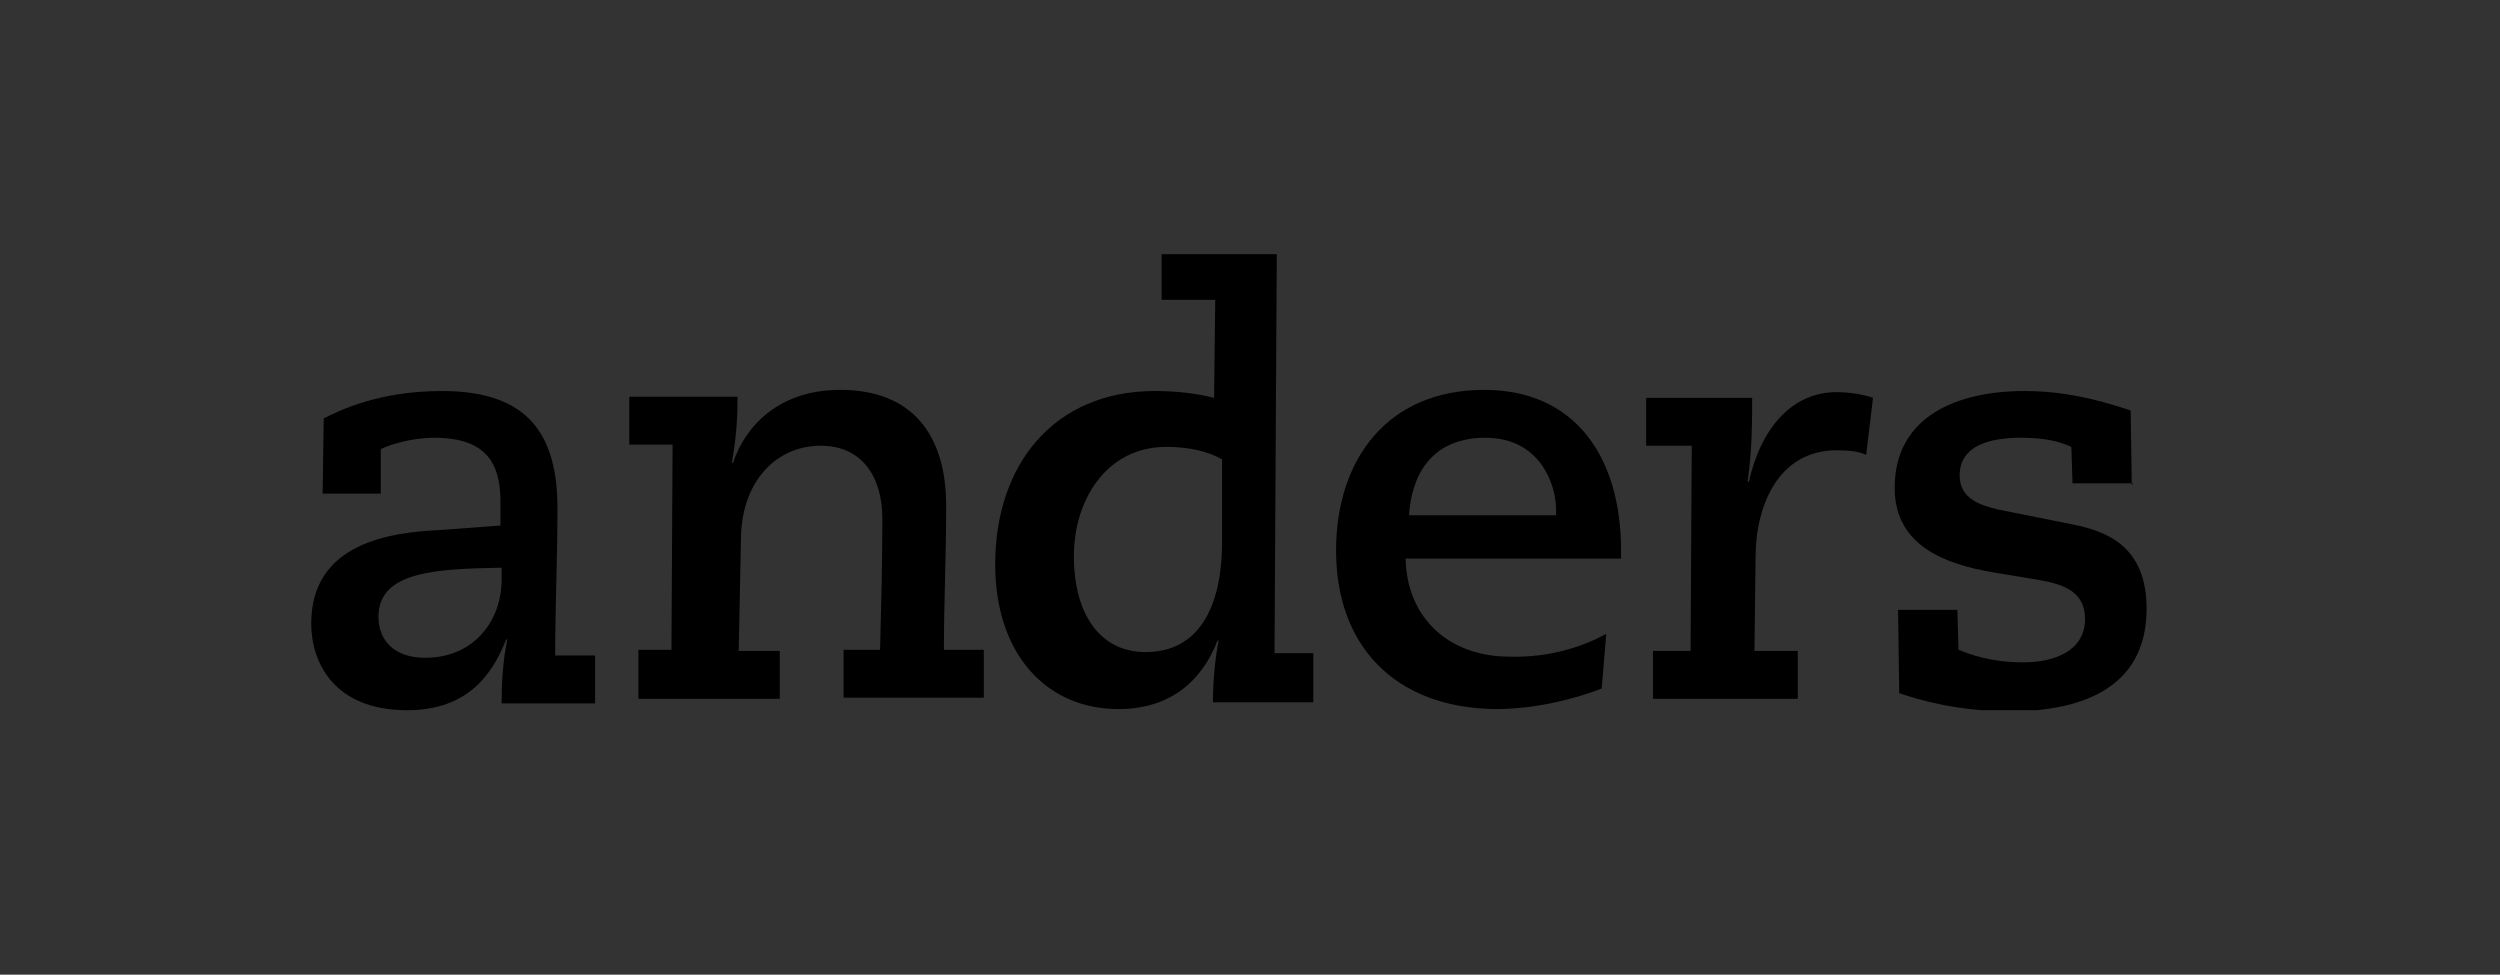 <?xml version="1.0" encoding="utf-8"?>
<!-- Generator: Adobe Illustrator 22.1.0, SVG Export Plug-In . SVG Version: 6.00 Build 0)  -->
<svg version="1.1" id="Layer_1" xmlns="http://www.w3.org/2000/svg" xmlns:xlink="http://www.w3.org/1999/xlink" x="0px" y="0px"
	 viewBox="0 0 219.3 85.5" style="enable-background:new 0 0 219.3 85.5;" xml:space="preserve">
<rect x="0" y="0" width="219.3" height="85.5" fill="#333333" stroke="none"/>
<style type="text/css">
	.st0{clip-path:url(#SVGID_3_);}
	.st1{clip-path:url(#SVGID_4_);fill:#FFFFFF;}
	.st2{clip-path:url(#SVGID_7_);}
	.st3{clip-path:url(#SVGID_8_);fill:#FFFFFF;}
	.st4{clip-path:url(#SVGID_11_);}
	.st5{clip-path:url(#SVGID_12_);fill:#FFFFFF;}
	.st6{clip-path:url(#SVGID_15_);}
	.st7{clip-path:url(#SVGID_16_);fill:#FFFFFF;}
	.st8{clip-path:url(#SVGID_19_);}
	.st9{clip-path:url(#SVGID_20_);fill:#FFFFFF;}
	.st10{clip-path:url(#SVGID_23_);}
	.st11{clip-path:url(#SVGID_24_);fill:#FFFFFF;}
</style>
<g>
	<g>
		<defs>
			<rect id="SVGID_1_" x="27.3" y="22.3" width="161" height="40"/>
		</defs>
		<defs>
			<path id="SVGID_2_" d="M28.3,43.3l0.1-6.6c1.4-0.7,4.8-2.4,10.4-2.4c7.7,0,10.1,4,10.1,10.3c0,4.3-0.2,8.6-0.2,12.9h3.5v4.2H44
				c0-1.7,0.1-3.7,0.5-5.6h-0.1c-1.2,3-3.3,6.2-8.7,6.2c-6.4,0-8.4-4.2-8.4-7.6c0-7.1,7-8,11.2-8.2l5.4-0.4V44
				c0-3.3-1.2-5.6-5.8-5.6c-2,0-3.9,0.6-4.7,1v3.9H28.3L28.3,43.3z M33.2,54.1c0,2.1,1.4,3.6,4.1,3.6c4.4,0,6.7-3.4,6.7-6.8v-1.1
				C38.3,49.9,33.2,50.1,33.2,54.1L33.2,54.1z"/>
		</defs>
		<clipPath id="SVGID_3_">
			<use xlink:href="#SVGID_1_"  style="overflow:visible;"/>
		</clipPath>
		<clipPath id="SVGID_4_" class="st0">
			<use xlink:href="#SVGID_2_"  style="overflow:visible;"/>
		</clipPath>
		<rect x="22.2" y="29.2" class="st1" width="35" height="38"/>
	</g>
	<g>
		<defs>
			<rect id="SVGID_5_" x="27.3" y="22.3" width="161" height="40"/>
		</defs>
		<defs>
			<path id="SVGID_6_" d="M56,61.3h12.4v-4.2h-3.6l0.2-10c0.1-4.9,3.1-8,7-8c3.6,0,5.4,2.7,5.4,6.4c0,3.8-0.1,7.7-0.2,11.5H74v4.2
				h12.3v-4.2h-3.5c0-4.2,0.2-8.4,0.2-12.6c0-6.3-3-10.2-9.3-10.2c-5.3,0-8.3,3.1-9.4,6.4h-0.1c0.4-2.3,0.5-4,0.5-5.8h-9.5V39H59
				l-0.1,18H56L56,61.3L56,61.3L56,61.3z"/>
		</defs>
		<clipPath id="SVGID_7_">
			<use xlink:href="#SVGID_5_"  style="overflow:visible;"/>
		</clipPath>
		<clipPath id="SVGID_8_" class="st2">
			<use xlink:href="#SVGID_6_"  style="overflow:visible;"/>
		</clipPath>
		<rect x="50.3" y="29.2" class="st3" width="41" height="37"/>
	</g>
	<g>
		<defs>
			<rect id="SVGID_9_" x="27.3" y="22.3" width="161" height="40"/>
		</defs>
		<defs>
			<path id="SVGID_10_" d="M115.2,57.4L115.2,57.4l0,4.2h-8.8c0-1.9,0.2-3.9,0.5-5.4h-0.1c-1.4,3.6-4.2,6-8.7,6
				c-6.2,0-10.8-4.7-10.8-12.7c0-8.8,5.2-15.2,14-15.2c1.9,0,3.6,0.2,5.2,0.6l0.1-8.6h-4.7v-4.2H112l-0.2,35.2H115.2L115.2,57.4z
				 M107.2,47.5L107.2,47.5l0-7.2c-1.2-0.7-2.9-1.1-4.9-1.1c-5.2,0-8.1,4.6-8.1,9.6c0,4.8,2.1,8.4,6.3,8.4
				C105,57.2,107.2,53.5,107.2,47.5L107.2,47.5z"/>
		</defs>
		<clipPath id="SVGID_11_">
			<use xlink:href="#SVGID_9_"  style="overflow:visible;"/>
		</clipPath>
		<clipPath id="SVGID_12_" class="st4">
			<use xlink:href="#SVGID_10_"  style="overflow:visible;"/>
		</clipPath>
		<rect x="82.2" y="17.2" class="st5" width="38" height="50"/>
	</g>
	<g>
		<defs>
			<rect id="SVGID_13_" x="27.3" y="22.3" width="161" height="40"/>
		</defs>
		<defs>
			<path id="SVGID_14_" d="M140.9,55.6l-0.4,4.8c-1.8,0.7-5.4,1.8-9.3,1.8c-8.9-0.1-14-5.6-14-13.9c0-8,4.5-14.1,13-14.1
				c7.9,0,12,5.8,12,14.1v0.7h-18.9c0.1,5.2,3.8,8.6,9.1,8.6C135.8,57.7,138.7,56.8,140.9,55.6L140.9,55.6z M123.6,45.2h12.9v-0.5
				c0-2.2-1.4-6.3-6.2-6.3C125.4,38.4,123.8,41.9,123.6,45.2L123.6,45.2z"/>
		</defs>
		<clipPath id="SVGID_15_">
			<use xlink:href="#SVGID_13_"  style="overflow:visible;"/>
		</clipPath>
		<clipPath id="SVGID_16_" class="st6">
			<use xlink:href="#SVGID_14_"  style="overflow:visible;"/>
		</clipPath>
		<rect x="112.2" y="29.2" class="st7" width="35" height="38"/>
	</g>
	<g>
		<defs>
			<rect id="SVGID_17_" x="27.3" y="22.3" width="161" height="40"/>
		</defs>
		<defs>
			<path id="SVGID_18_" d="M145,61.3h12.7v-4.2h-3.8l0.1-8.2c0-4.7,2.1-9.4,7.1-9.4c1.2,0,1.9,0.1,2.6,0.4l0.6-5
				c-0.5-0.2-1.8-0.5-3.2-0.5c-3.8,0-6.6,3-7.7,7.9l-0.1-0.1c0.4-2.6,0.4-5.4,0.4-7.3h-9.3v4.2h4l-0.1,18H145V61.3L145,61.3z"/>
		</defs>
		<clipPath id="SVGID_19_">
			<use xlink:href="#SVGID_17_"  style="overflow:visible;"/>
		</clipPath>
		<clipPath id="SVGID_20_" class="st8">
			<use xlink:href="#SVGID_18_"  style="overflow:visible;"/>
		</clipPath>
		<rect x="139.2" y="29.2" class="st9" width="30" height="37"/>
	</g>
	<g>
		<defs>
			<rect id="SVGID_21_" x="27.3" y="22.3" width="161" height="40"/>
		</defs>
		<defs>
			<path id="SVGID_22_" d="M187,42.5l-0.1-6.5c-1.6-0.5-5-1.7-9.3-1.7c-5.9,0-11.4,2.2-11.4,8.5c0,5.1,4.5,6.7,8.6,7.4l4.2,0.7
				c2.2,0.4,3.9,1.1,3.9,3.4c0,2.8-2.7,3.8-5.4,3.8c-2.9,0-4.7-0.7-5.7-1.1l-0.1-3.5h-5.2l0.1,7.3c1.7,0.6,5.2,1.6,9.7,1.6
				c5.9,0,12-1.8,12-9c0-5.5-3.5-6.8-6.5-7.4l-6.5-1.3c-1.7-0.4-3.4-1-3.4-3c0-2.7,2.8-3.3,5.4-3.3c2.3,0,3.5,0.4,4.4,0.8l0.1,3.2
				h5.3V42.5L187,42.5z"/>
		</defs>
		<clipPath id="SVGID_23_">
			<use xlink:href="#SVGID_21_"  style="overflow:visible;"/>
		</clipPath>
		<clipPath id="SVGID_24_" class="st10">
			<use xlink:href="#SVGID_22_"  style="overflow:visible;"/>
		</clipPath>
		<rect x="161.2" y="29.2" class="st11" width="32" height="38"/>
	</g>
</g>
</svg>
